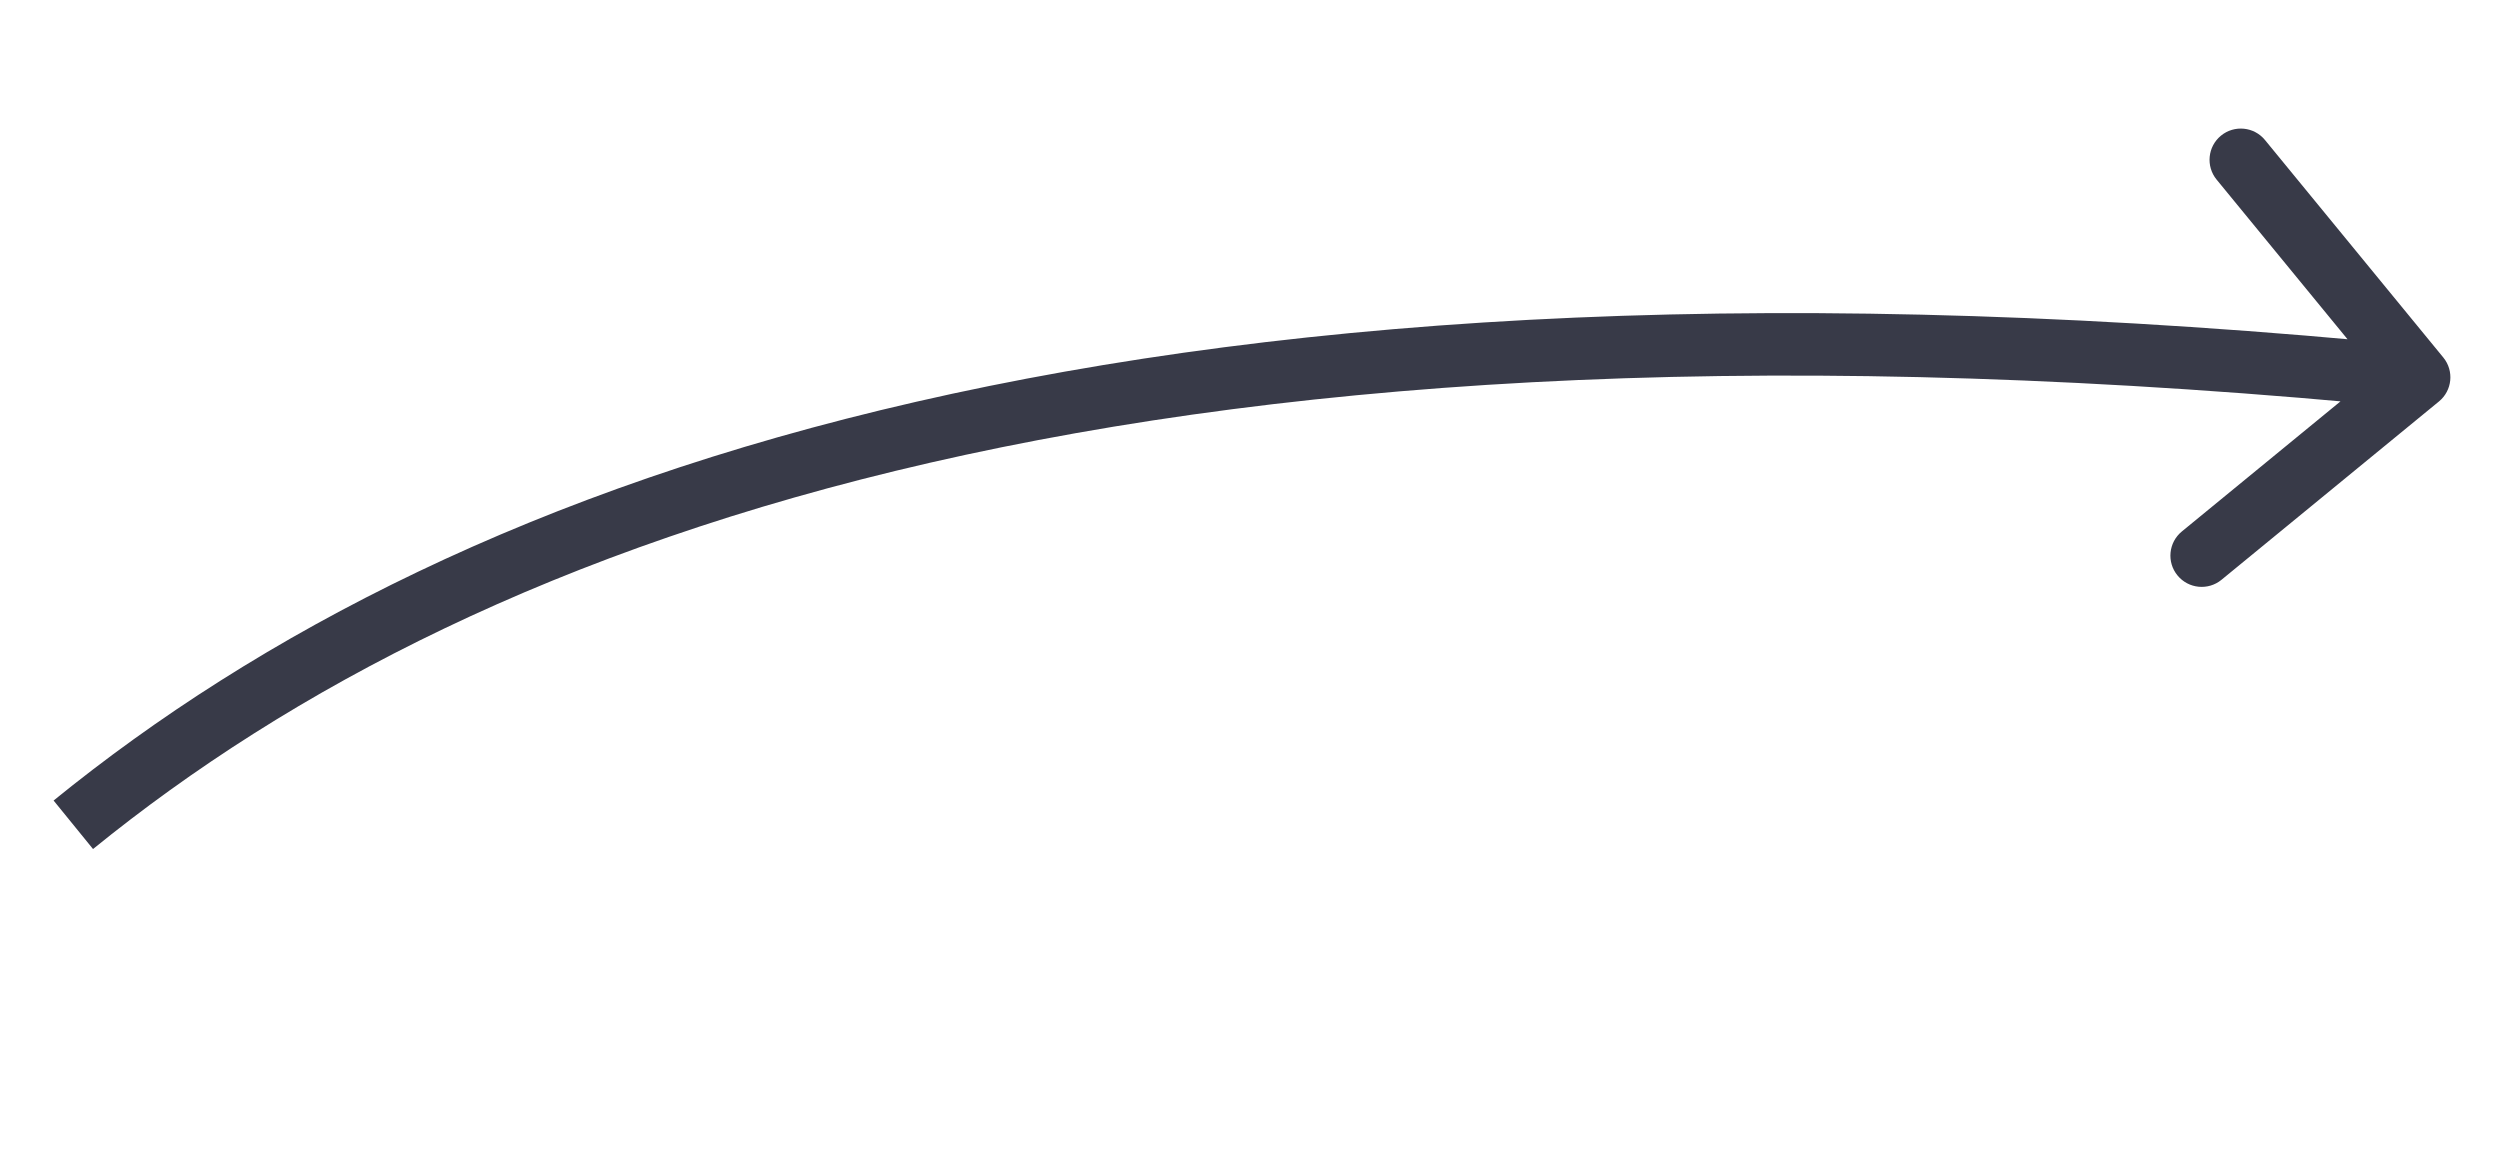 <svg width="80" height="37" viewBox="0 0 80 37" fill="none" xmlns="http://www.w3.org/2000/svg">
<path d="M78.046 12.847C78.473 12.497 78.536 11.867 78.186 11.44L72.479 4.48C72.129 4.053 71.498 3.991 71.071 4.341C70.644 4.691 70.582 5.321 70.932 5.748L76.005 11.934L69.819 17.007C69.392 17.357 69.329 17.987 69.68 18.414C70.03 18.841 70.66 18.904 71.087 18.554L78.046 12.847ZM2.977 27.169C15.512 16.981 37.093 9.091 77.314 13.069L77.511 11.079C36.971 7.069 14.797 14.985 1.715 25.617L2.977 27.169Z" fill="#383A48"/>
</svg>

